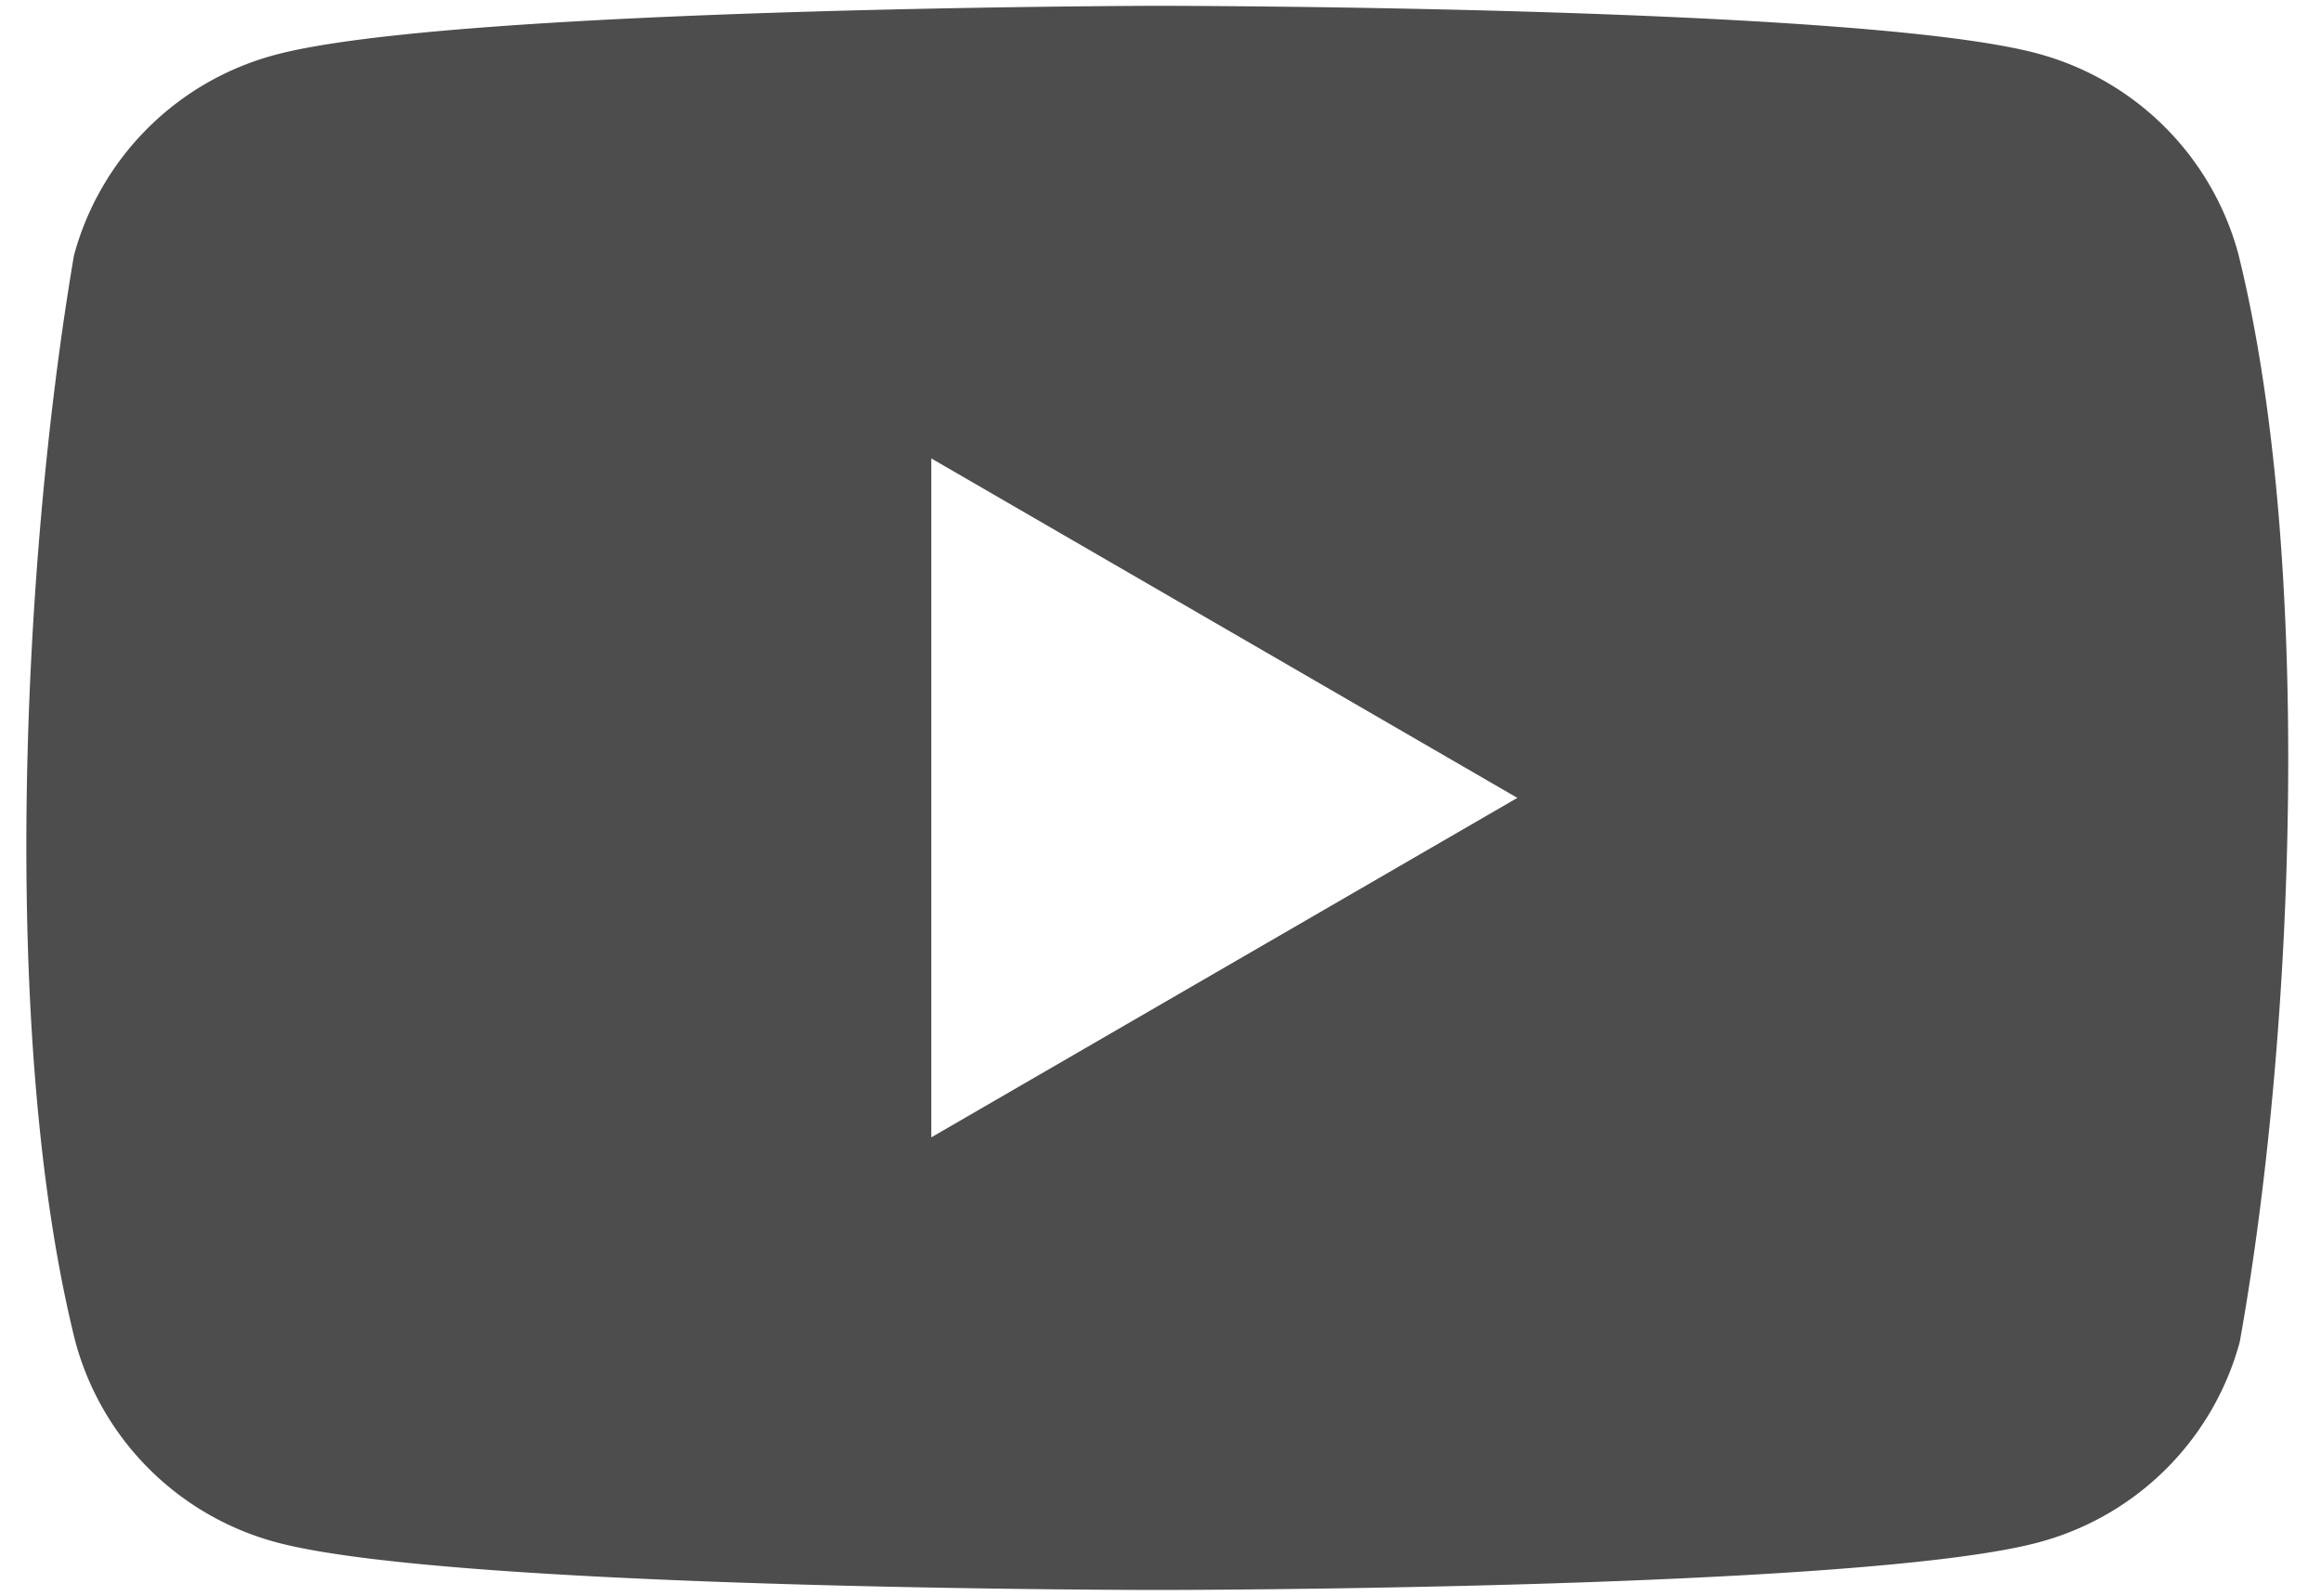 <svg xmlns="http://www.w3.org/2000/svg" xmlns:xlink="http://www.w3.org/1999/xlink" viewBox="0 0 160 110"><style>.bg{fill:#212121;transition:0.2s;}.bg:hover{fill:red}</style><path class="bg" fill="#212121" fill-opacity="0.8" d="M154.3 17.5a19.6 19.6 0 0 0-13.8-13.8C128.4.4 79.7.4 79.7.4S31 .5 18.9 3.8A19.6 19.6 0 0 0 5.1 17.6C1.44 39.1.02 71.86 5.2 92.5A19.6 19.6 0 0 0 19 106.3c12.1 3.3 60.8 3.3 60.8 3.3s48.7 0 60.8-3.3a19.6 19.6 0 0 0 13.8-13.8c3.86-21.53 5.05-54.27-.1-75z"/><path fill="#fff" d="M64.2 78.4L104.6 55 64.2 31.6z"/></svg>